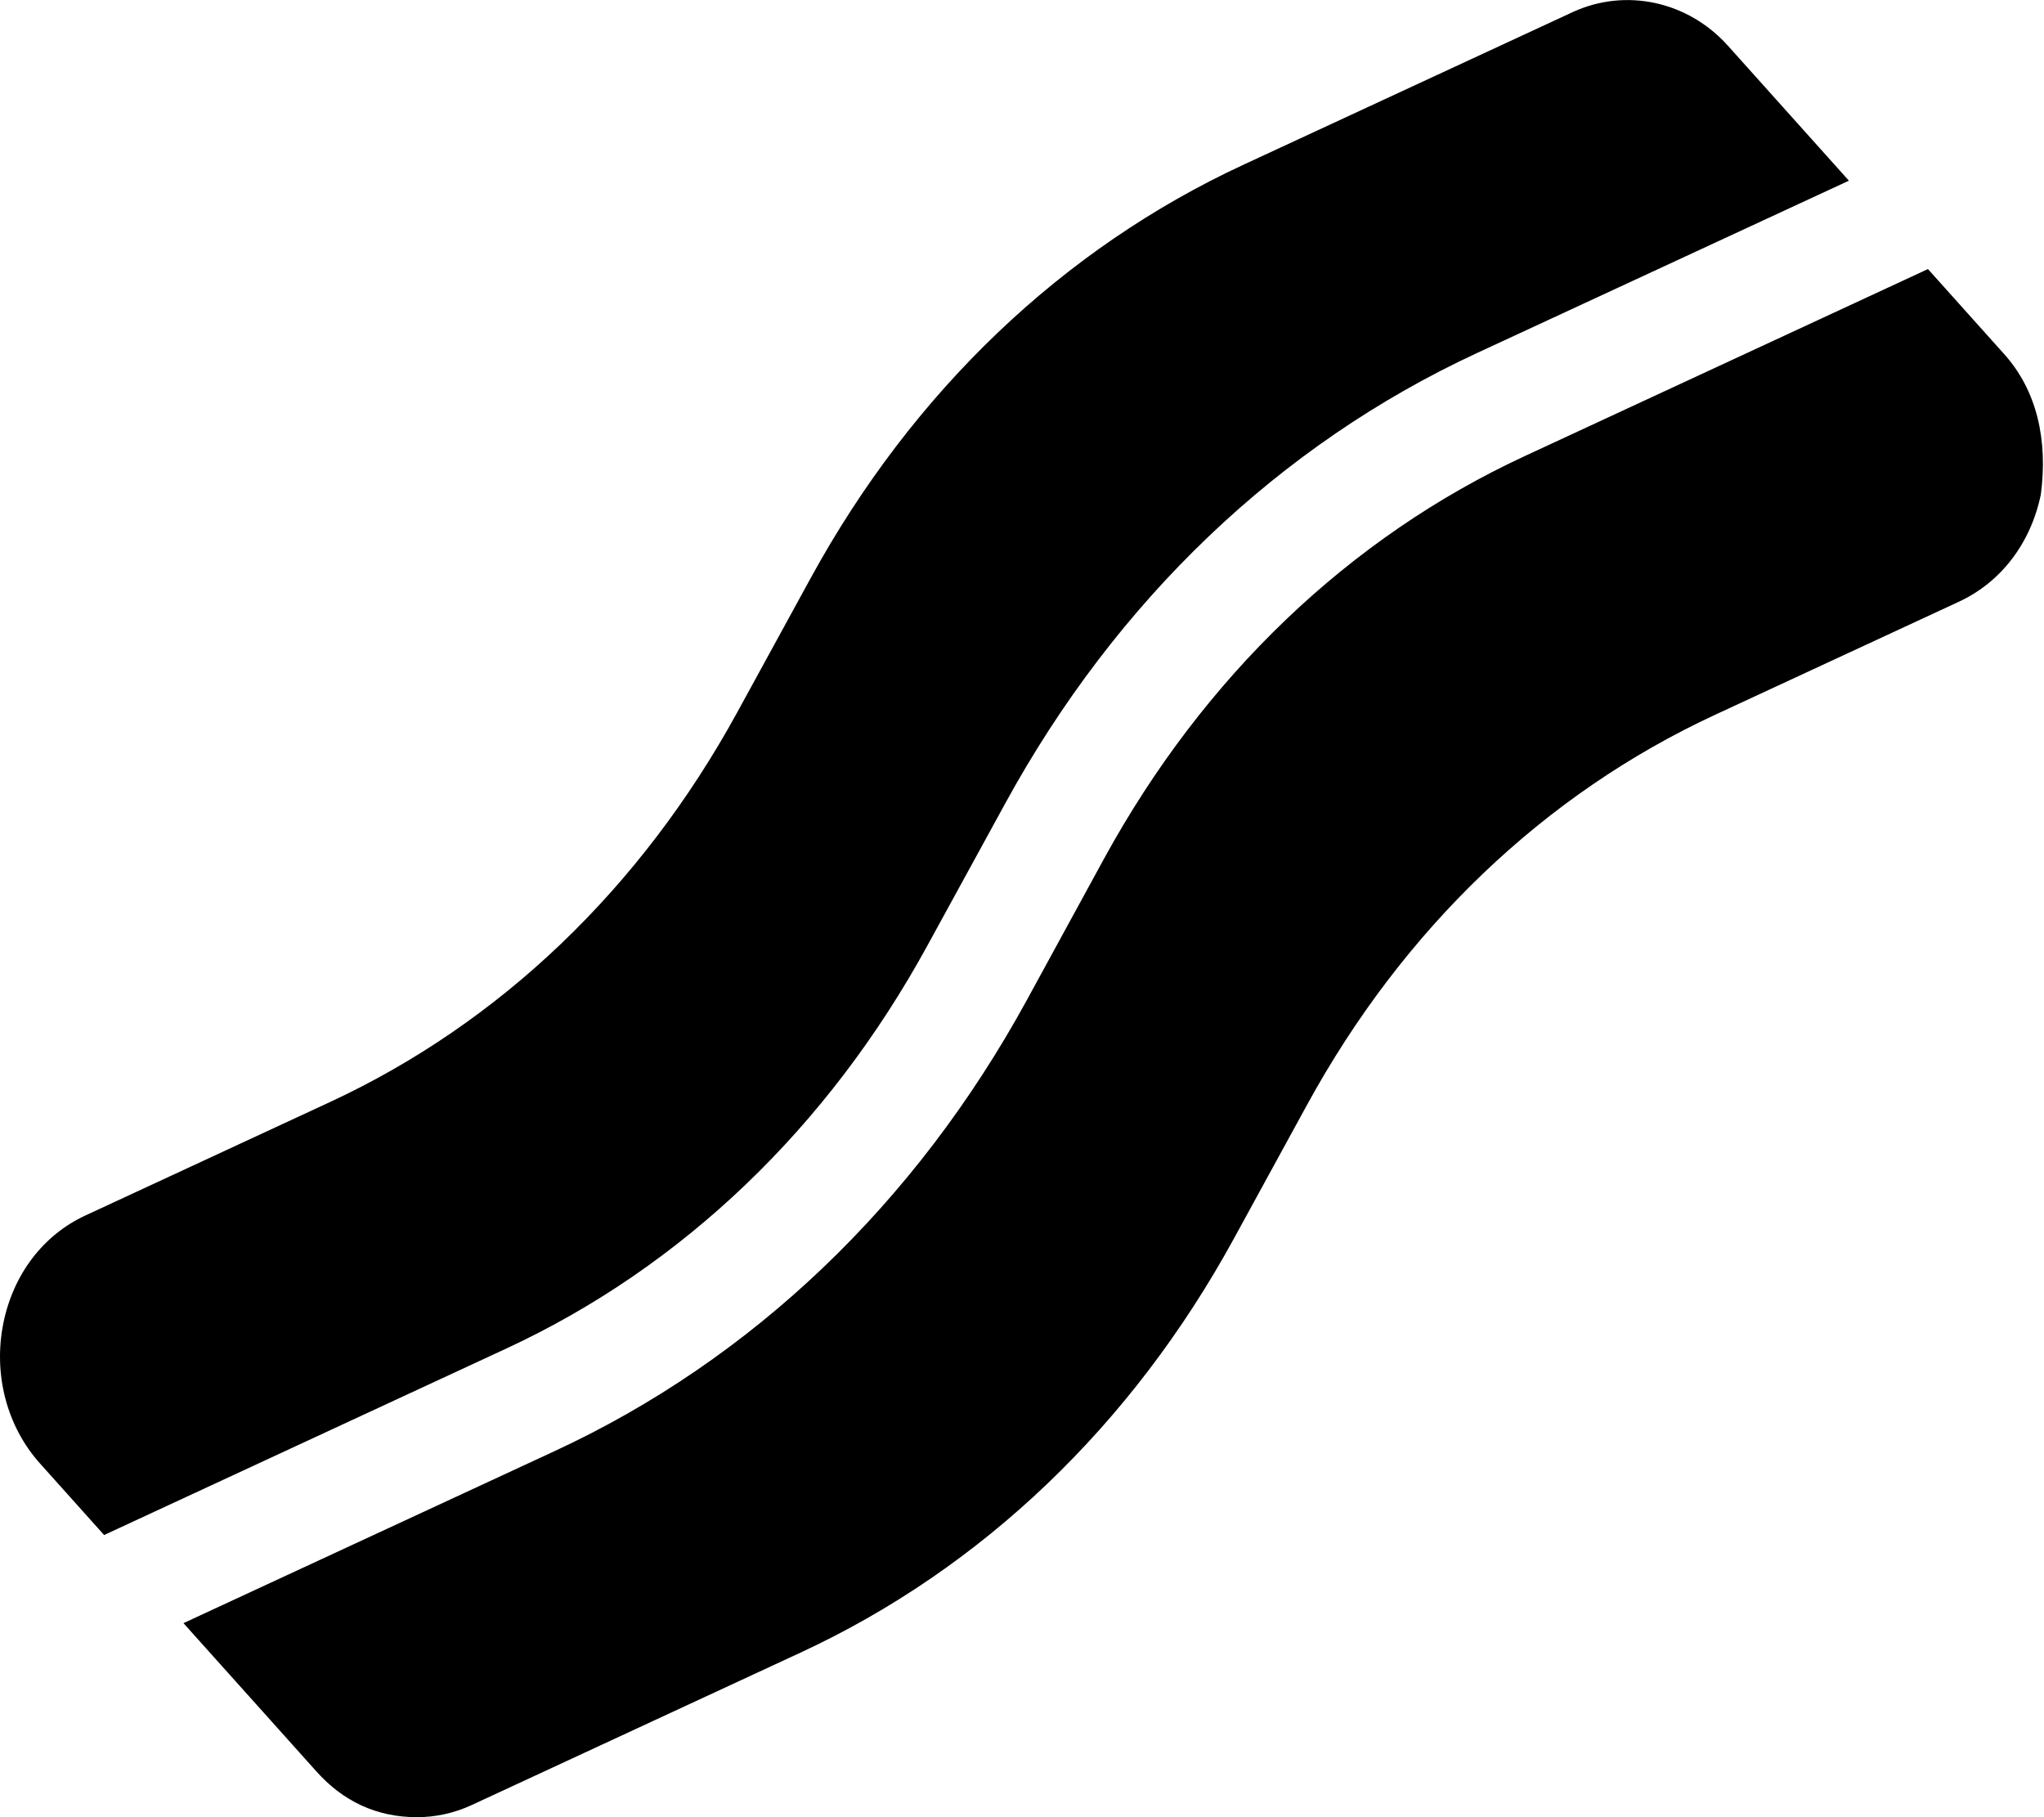 <svg xmlns="http://www.w3.org/2000/svg" viewBox="0 0 576 512">
    <!--! Font Awesome Free 6.1.1 by @fontawesome - https://fontawesome.com License - https://fontawesome.com/license/free (Icons: CC BY 4.0, Fonts: SIL OFL 1.1, Code: MIT License) Copyright 2022 Fonticons, Inc. -->
    <path
        d="M29.34 432.5l-18.06-20.15c-9.406-10.47-13.25-25.3-10.31-39.65c2.813-13.71 11.23-24.74 23.09-30.23l68.88-31.94c47.95-22.25 87.64-60.2 114.8-109.8l20.66-37.76c28.77-52.59 70.98-92.93 122.1-116.6l92.75-42.99c14.84-6.812 32.41-3.078 43.69 9.518l34.08 38.01l-104.8 48.56c-55.72 25.83-101.7 69.73-133 127L261.3 266.5c-28.03 51.22-69 90.42-118.5 113.4L29.34 432.5zM564.7 99.68l-21.4-23.87l-113.6 52.68c-49.47 22.94-90.44 62.11-118.5 113.3L289.3 281.9c-31.33 57.27-77.34 101.2-133.1 127l-104.5 48.43l37.43 41.74C96.64 507.5 106.1 512 117.5 512c5.188 0 10.41-1.11 15.33-3.375l92.75-42.99c51.13-23.69 93.34-64.03 122.1-116.6l20.66-37.76c27.11-49.56 66.8-87.5 114.8-109.8l68.88-31.94c11.86-5.486 20.28-16.52 23.09-30.23C577.1 124.1 574.1 110.1 564.7 99.68z" />
</svg>